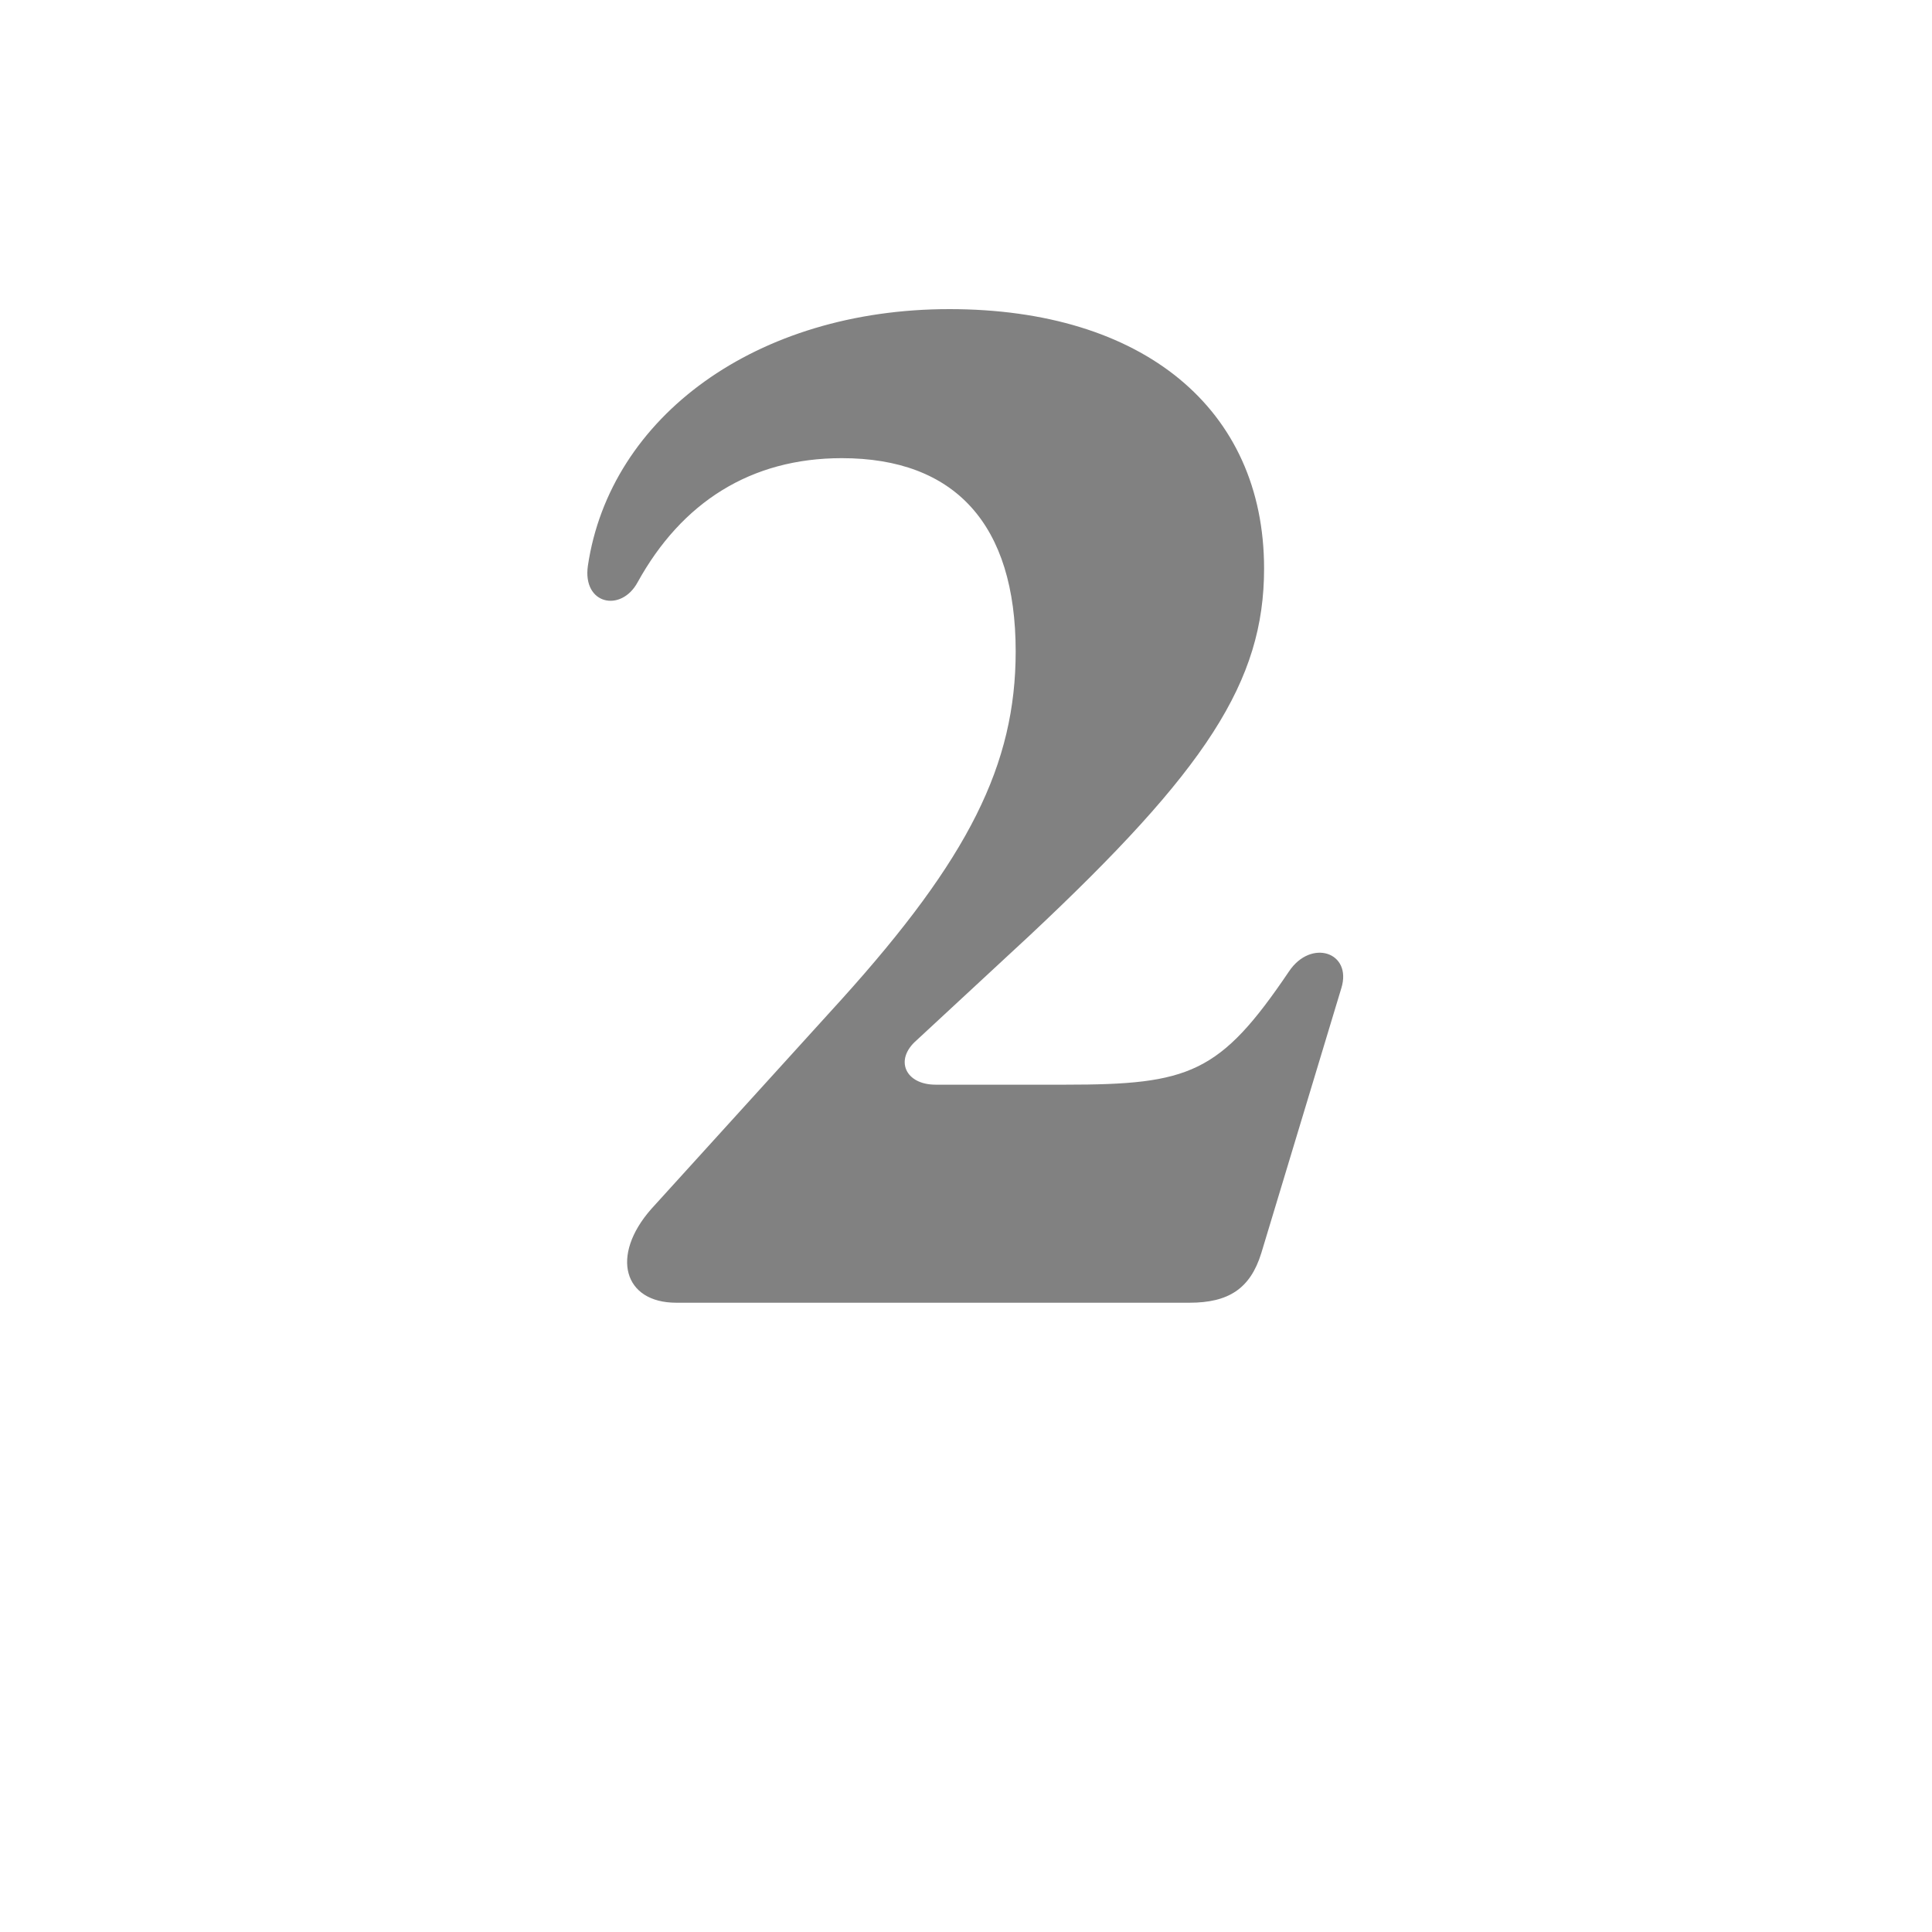 <?xml version="1.0" encoding="utf-8"?>
<!-- Generator: Adobe Illustrator 24.3.0, SVG Export Plug-In . SVG Version: 6.00 Build 0)  -->
<svg version="1.1" id="Layer_1" xmlns="http://www.w3.org/2000/svg" xmlns:xlink="http://www.w3.org/1999/xlink" x="0px" y="0px"
	 viewBox="0 0 70 70" style="enable-background:new 0 0 70 70;" xml:space="preserve">
<style type="text/css">
	.st0{fill:#818181;}
</style>
<path class="st0" d="M24.5,47.2h18.6c1.4,0,2.2-0.5,2.6-1.8l2.9-9.6c0.4-1.3-1.1-1.8-1.9-0.6c-2.5,3.7-3.6,4.1-8.1,4.1h-4.7
	c-1.1,0-1.5-0.9-0.7-1.6l4.1-3.8c6.4-6,8.5-9.2,8.5-13.3c0-5.8-4.4-9.4-11.4-9.4c-7,0-12.3,3.9-13.1,9.3c-0.2,1.4,1.2,1.7,1.8,0.6
	c1.6-2.9,4.1-4.5,7.4-4.5c4.1,0,6.3,2.4,6.3,7c0,4.1-1.7,7.5-6.3,12.6l-6.9,7.6C22.1,45.5,22.6,47.2,24.5,47.2z"/>
</svg>
